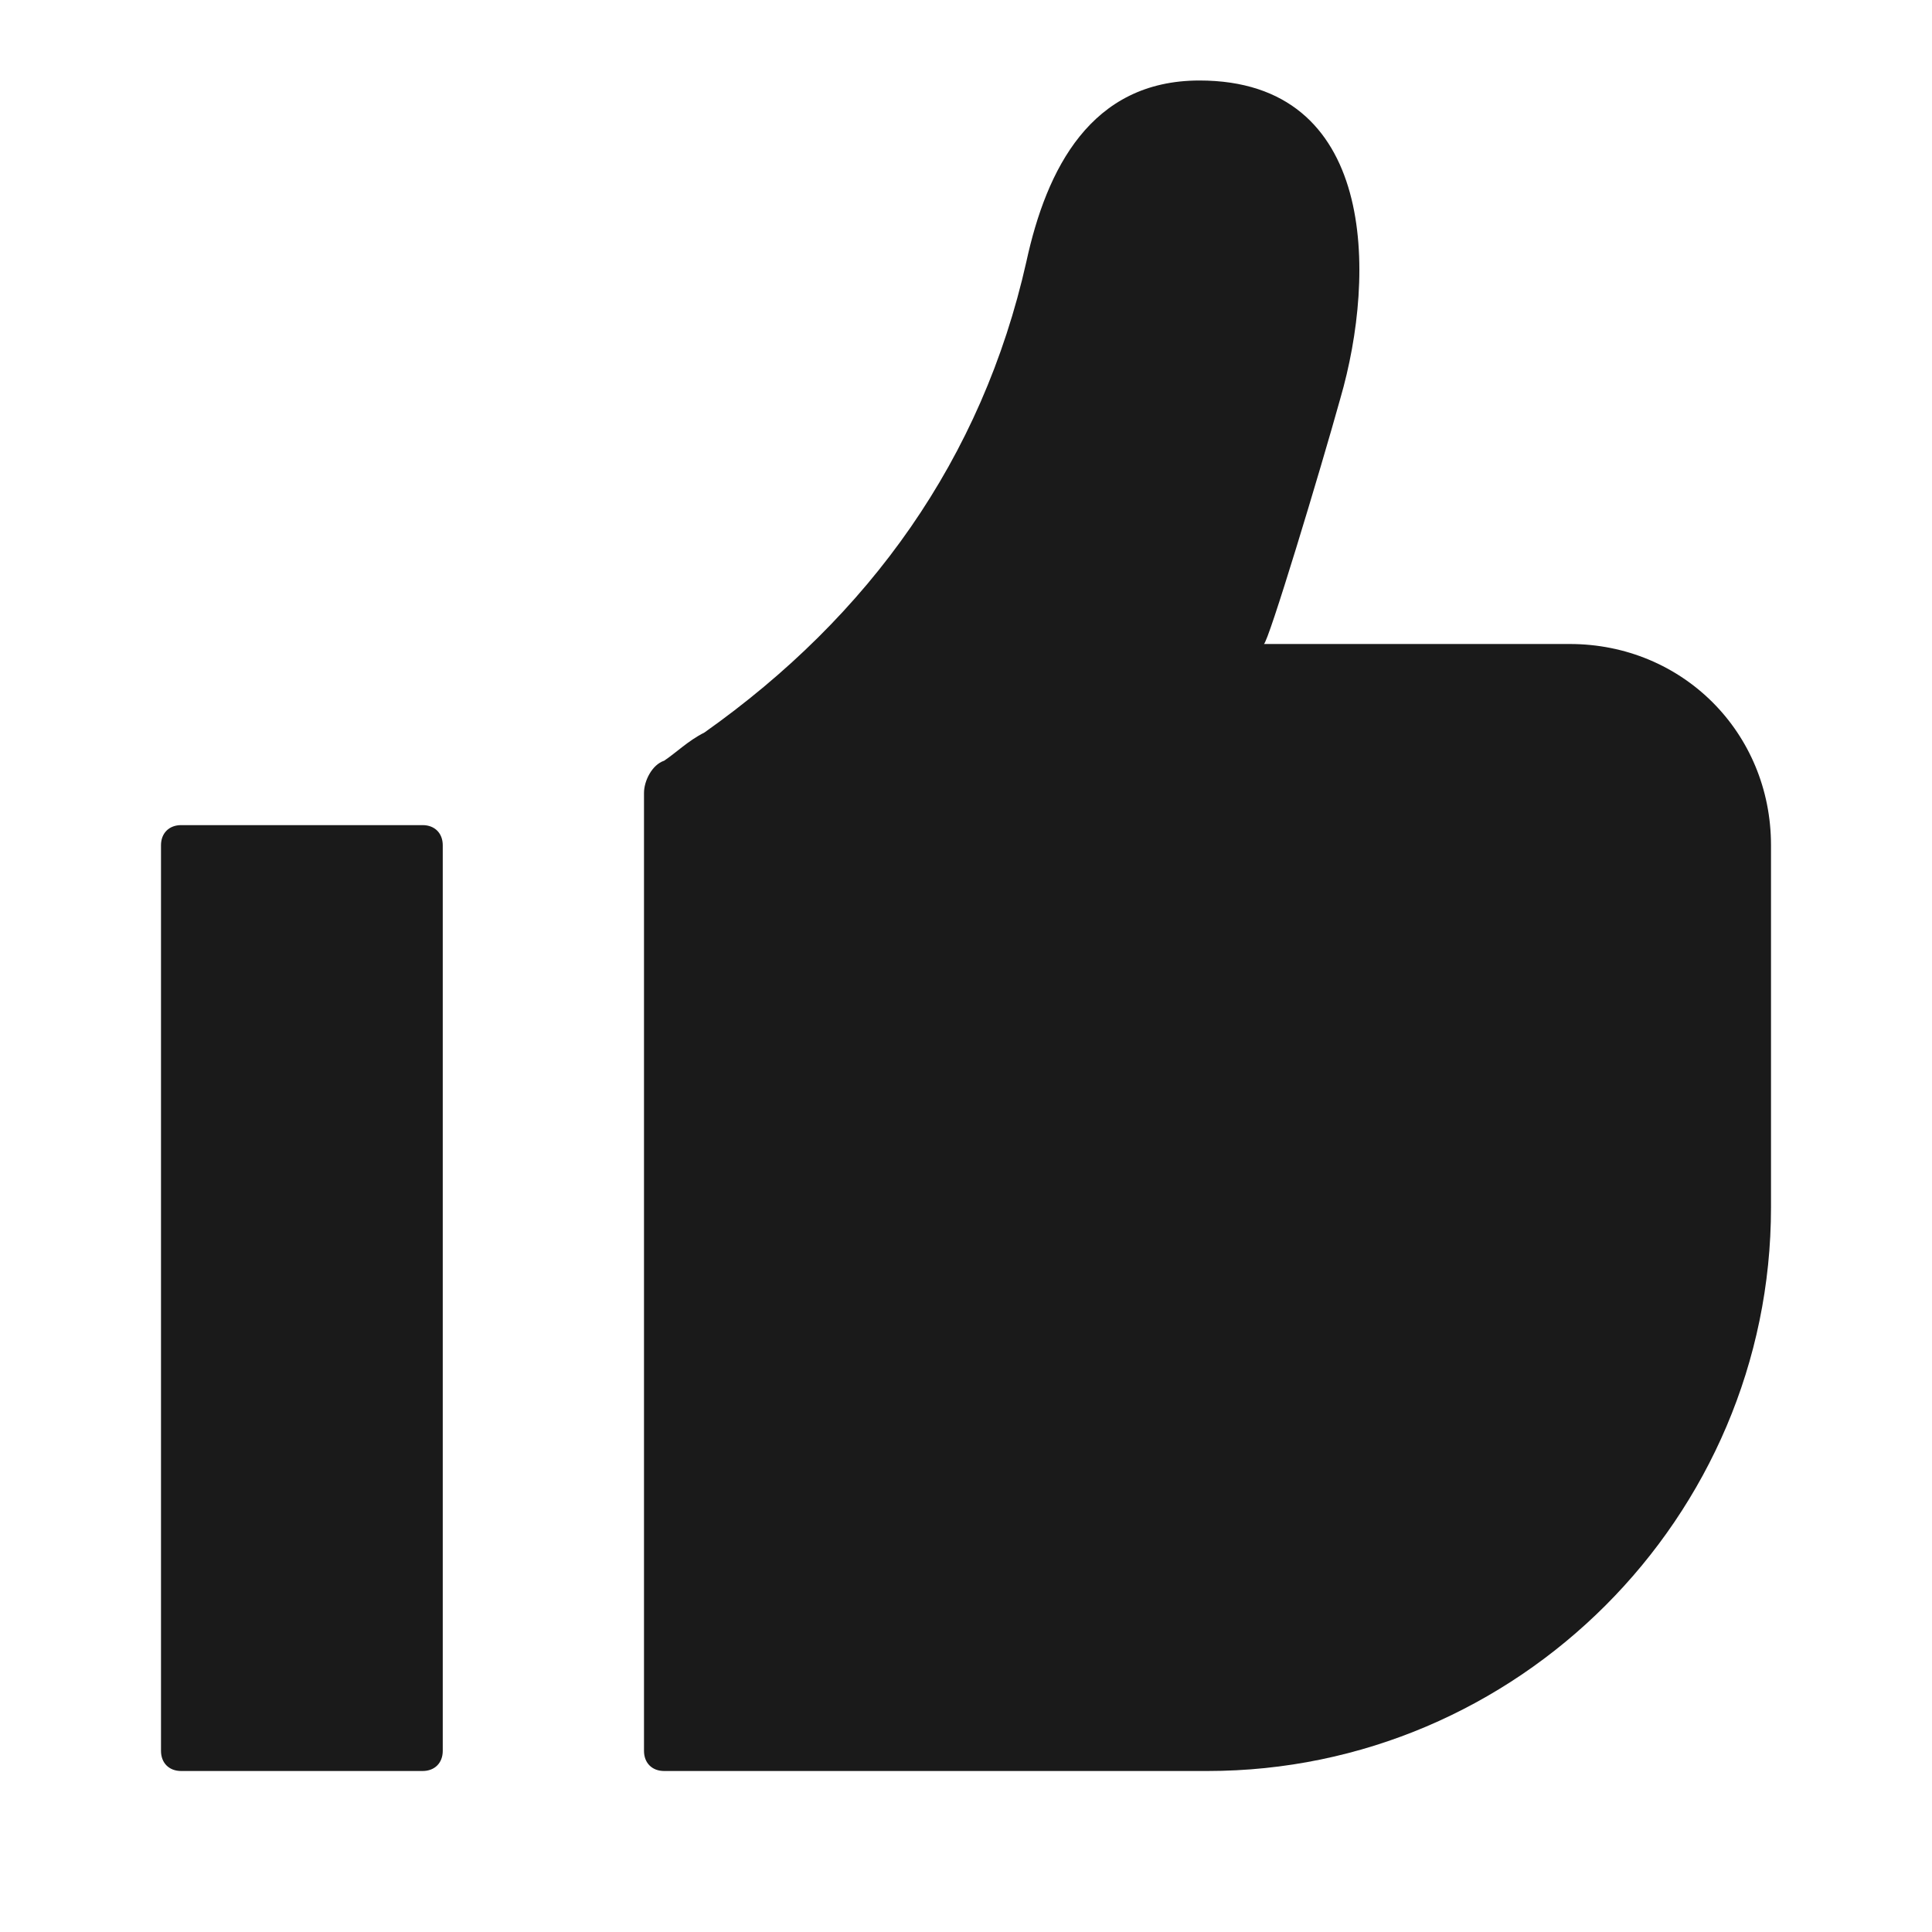 <svg xmlns="http://www.w3.org/2000/svg" width="24" height="24" fill="none"><path fill="#1A1A1A" d="M22 15c0 3.85-3.15 7-7 7H8.25c-.15 0-.25-.1-.25-.25V9.85c0-.15.1-.35.25-.4.15-.1.3-.25.5-.35 2.05-1.45 3.45-3.4 4-5.85C13 2.1 13.55 1 14.9 1c2.2 0 2.2 2.4 1.75 3.95-.25.9-.9 3.05-.95 3.05h3.8c1.4 0 2.5 1.1 2.5 2.5zM5.25 10.25h-3c-.15 0-.25.1-.25.25v11.25c0 .15.1.25.25.25h3c.15 0 .25-.1.25-.25V10.5c0-.15-.1-.25-.25-.25"/></svg>